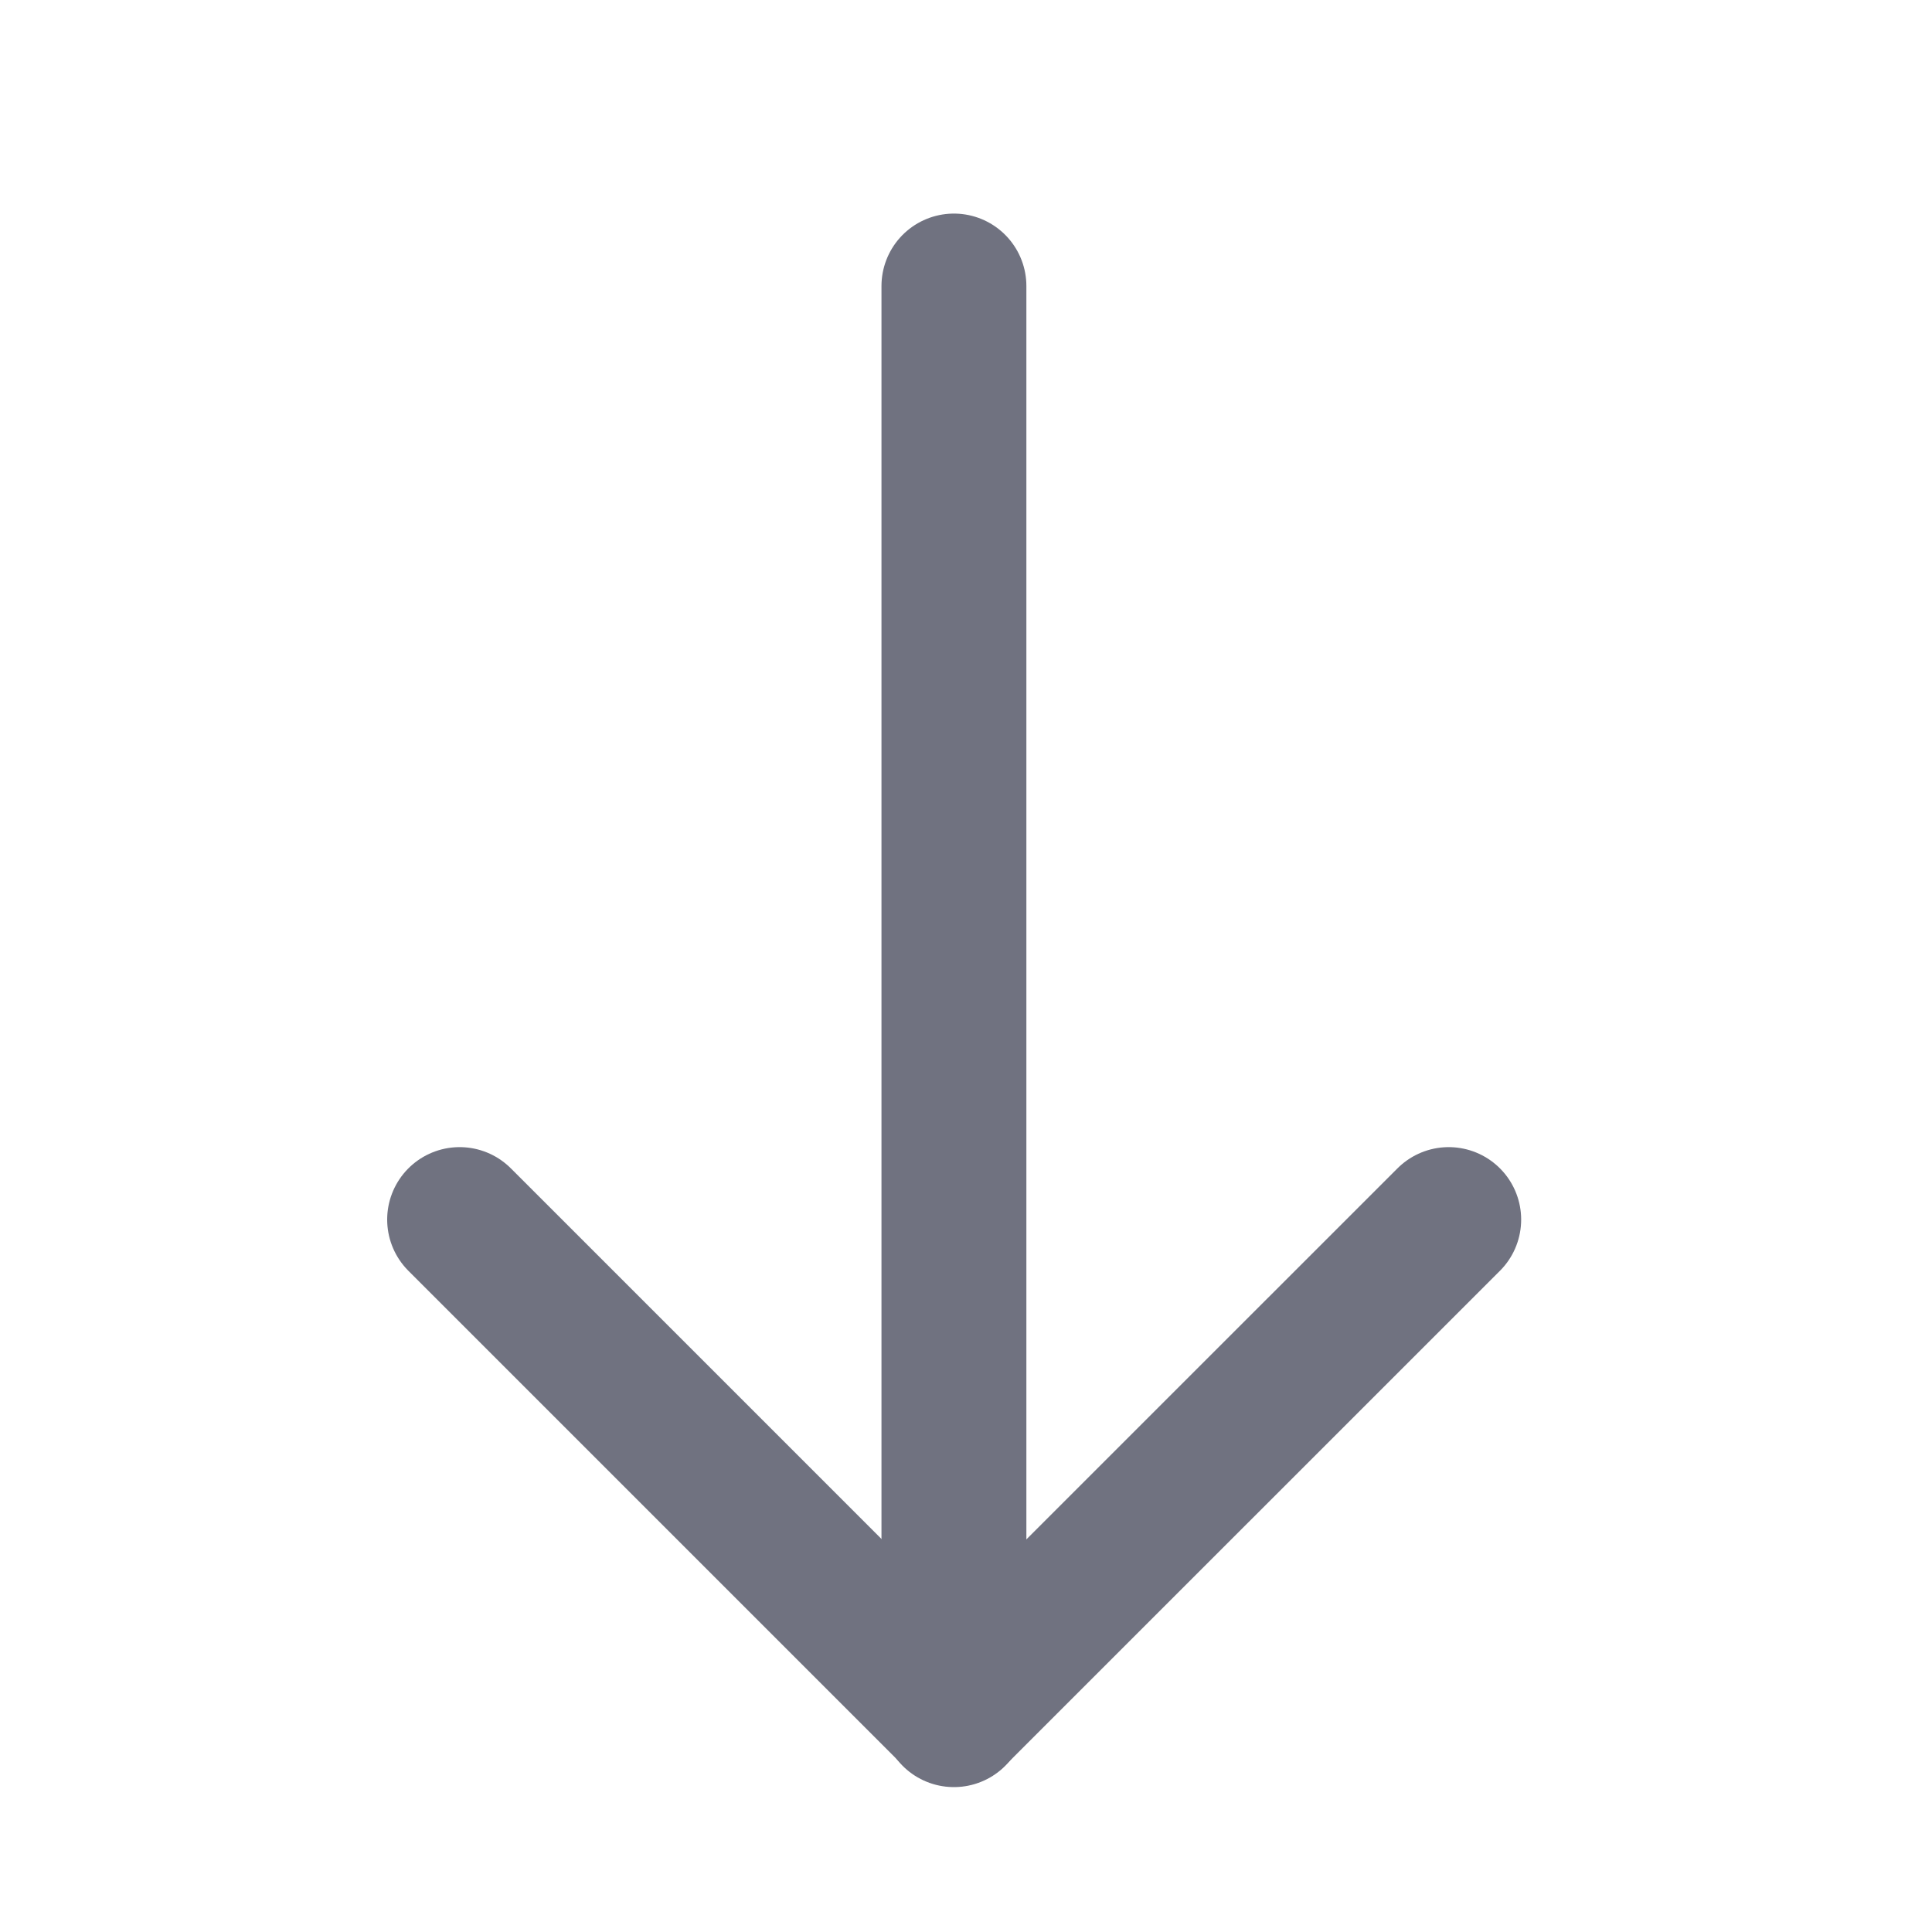 <svg width="20" height="20" viewBox="0 0 20 20" fill="none" xmlns="http://www.w3.org/2000/svg">
<g id="Frame 427322298">
<g id="Group 427322072">
<path id="Vector" d="M14.997 12.625L9.877 17.744L4.758 12.625" stroke="#707280" stroke-width="1.5" stroke-linecap="round" stroke-linejoin="round"/>
<path id="Vector_2" d="M9.875 2.961V17.75" stroke="#707280" stroke-width="1.5" stroke-linecap="round" stroke-linejoin="round"/>
</g>
</g>
</svg>
